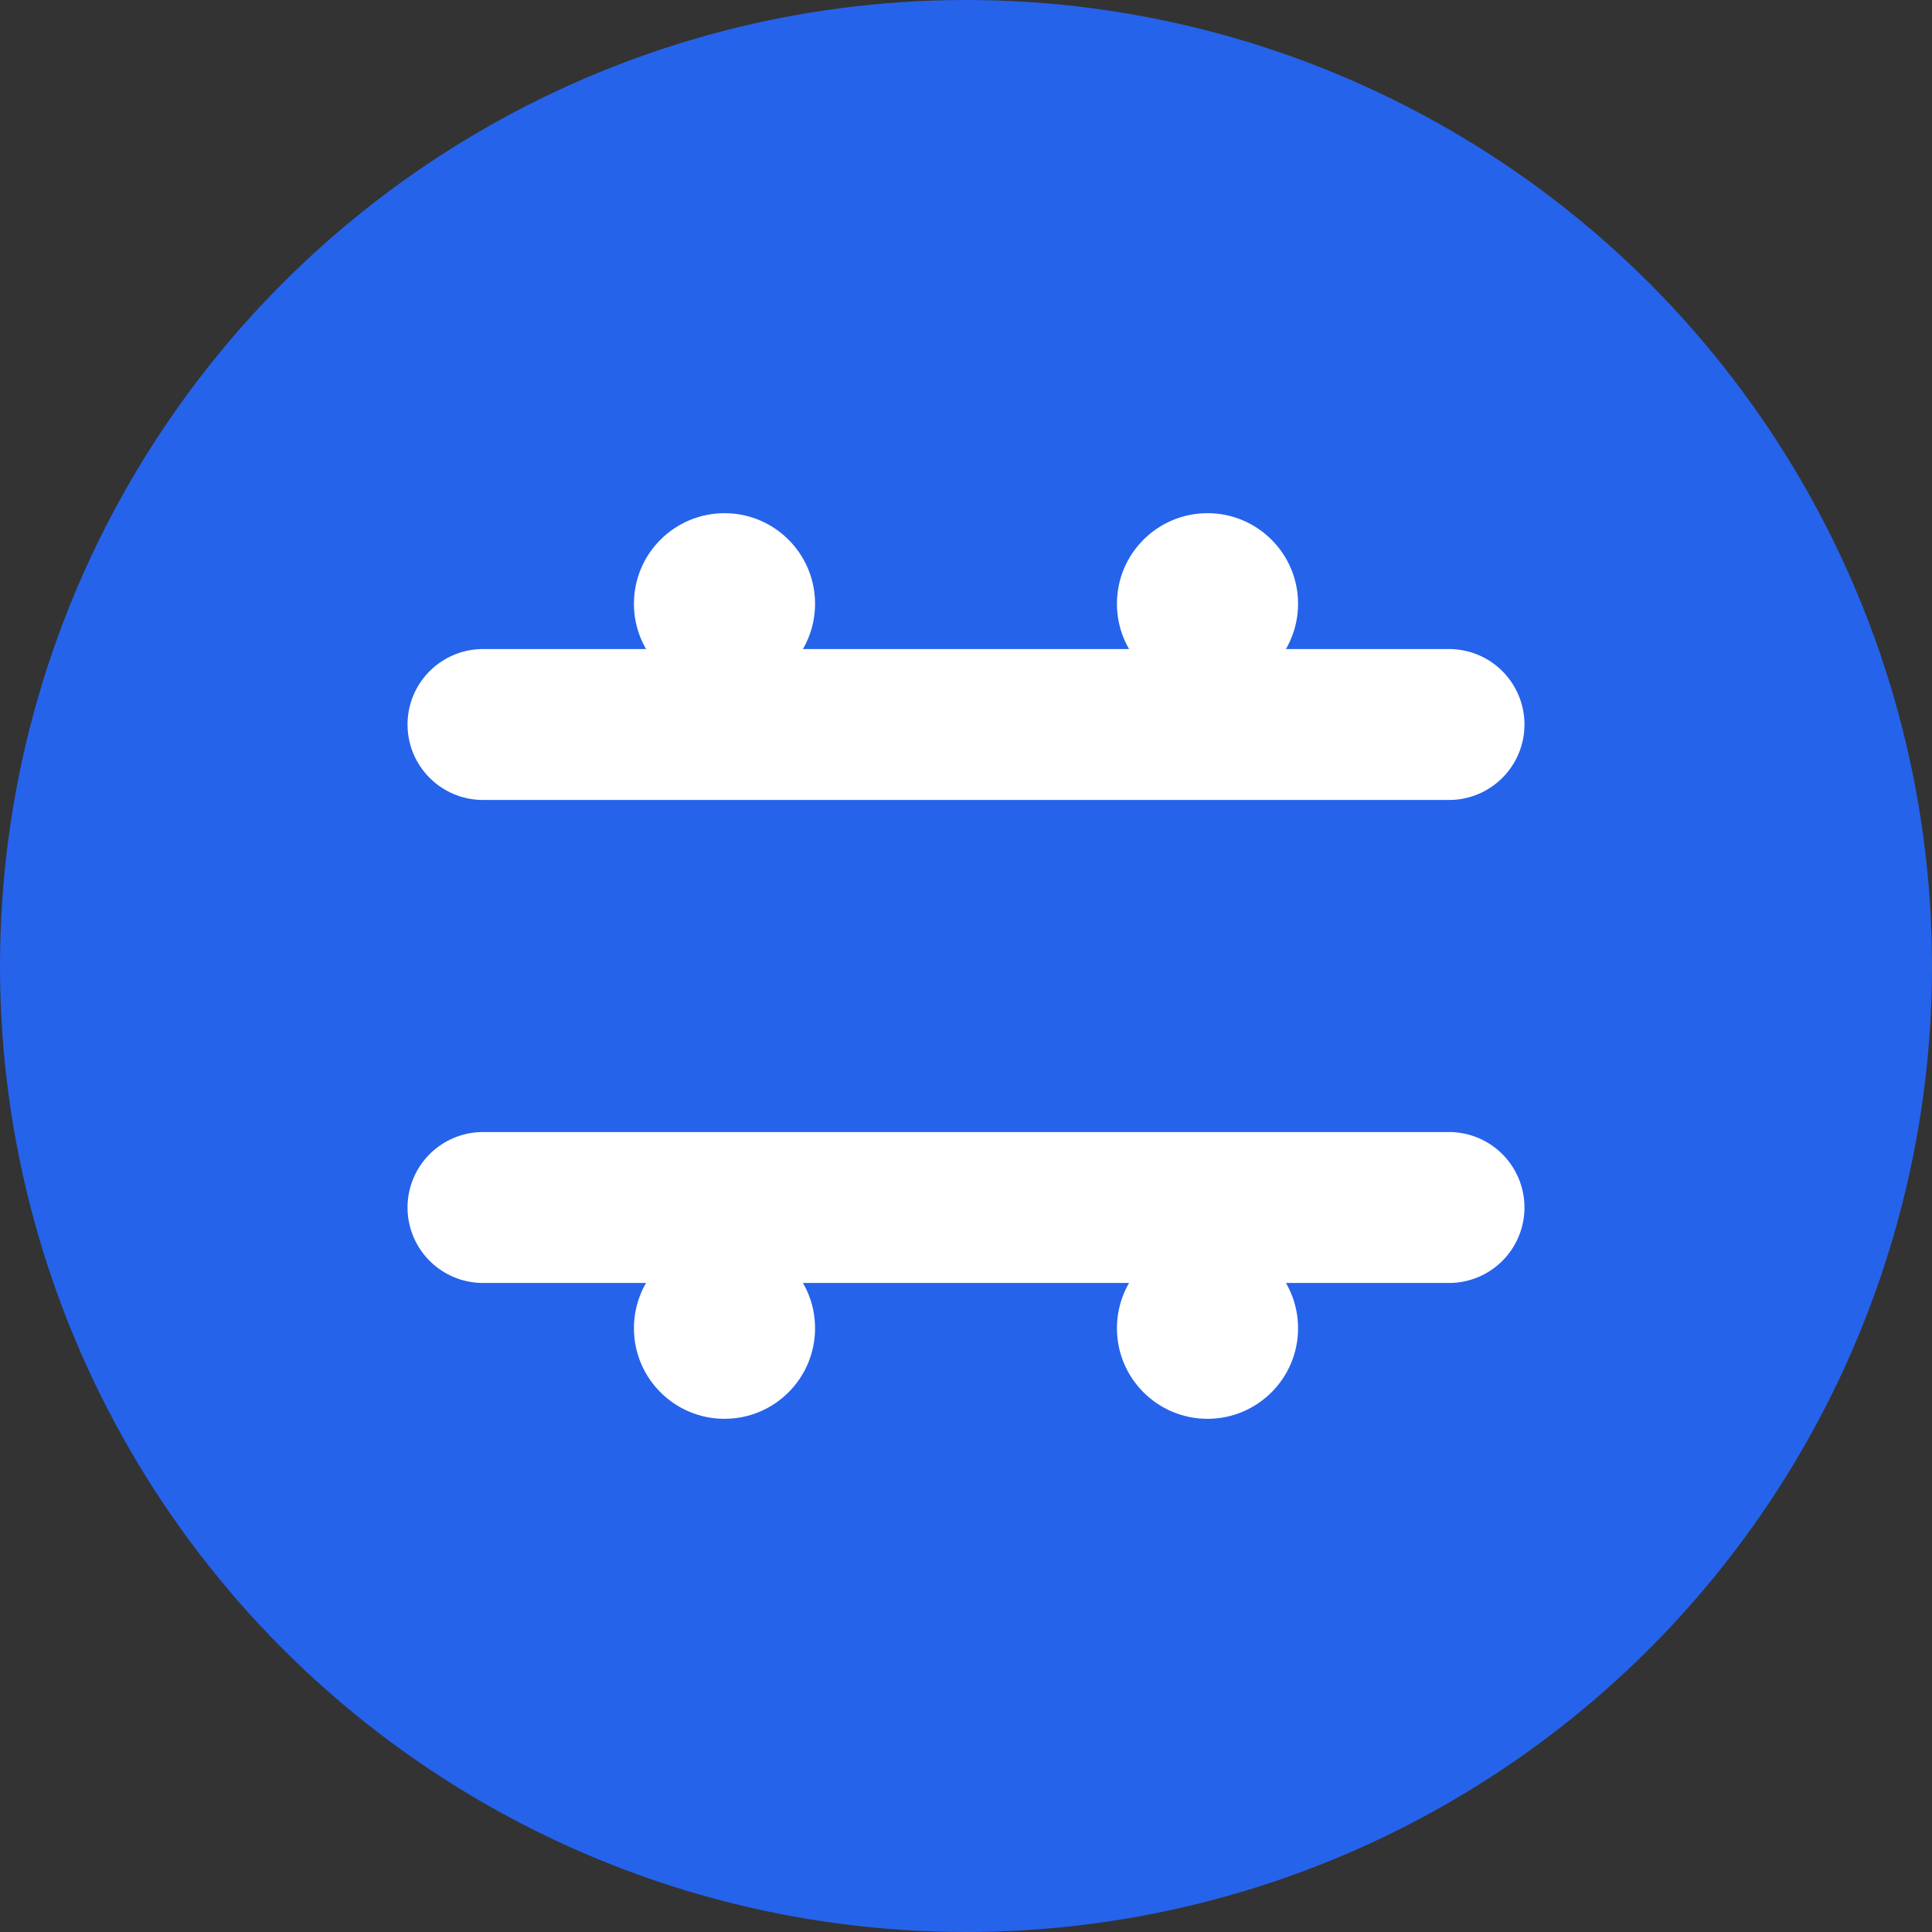 <svg width="32" height="32" viewBox="0 0 32 32" fill="none" xmlns="http://www.w3.org/2000/svg">
  <rect x="0" y="0" width="32" height="32" fill="#333333" stroke="none"/>
  <!-- Background circle -->
  <circle cx="16" cy="16" r="16" fill="#2563EB"/>
  
  <!-- Division symbol with modern styling -->
  <path d="M8 12h16M8 20h16" stroke="white" stroke-width="2.5" stroke-linecap="round"/>
  
  <!-- Small dots representing items being divided -->
  <circle cx="12" cy="10" r="1.5" fill="white"/>
  <circle cx="20" cy="10" r="1.5" fill="white"/>
  <circle cx="12" cy="22" r="1.5" fill="white"/>
  <circle cx="20" cy="22" r="1.5" fill="white"/>
</svg>
